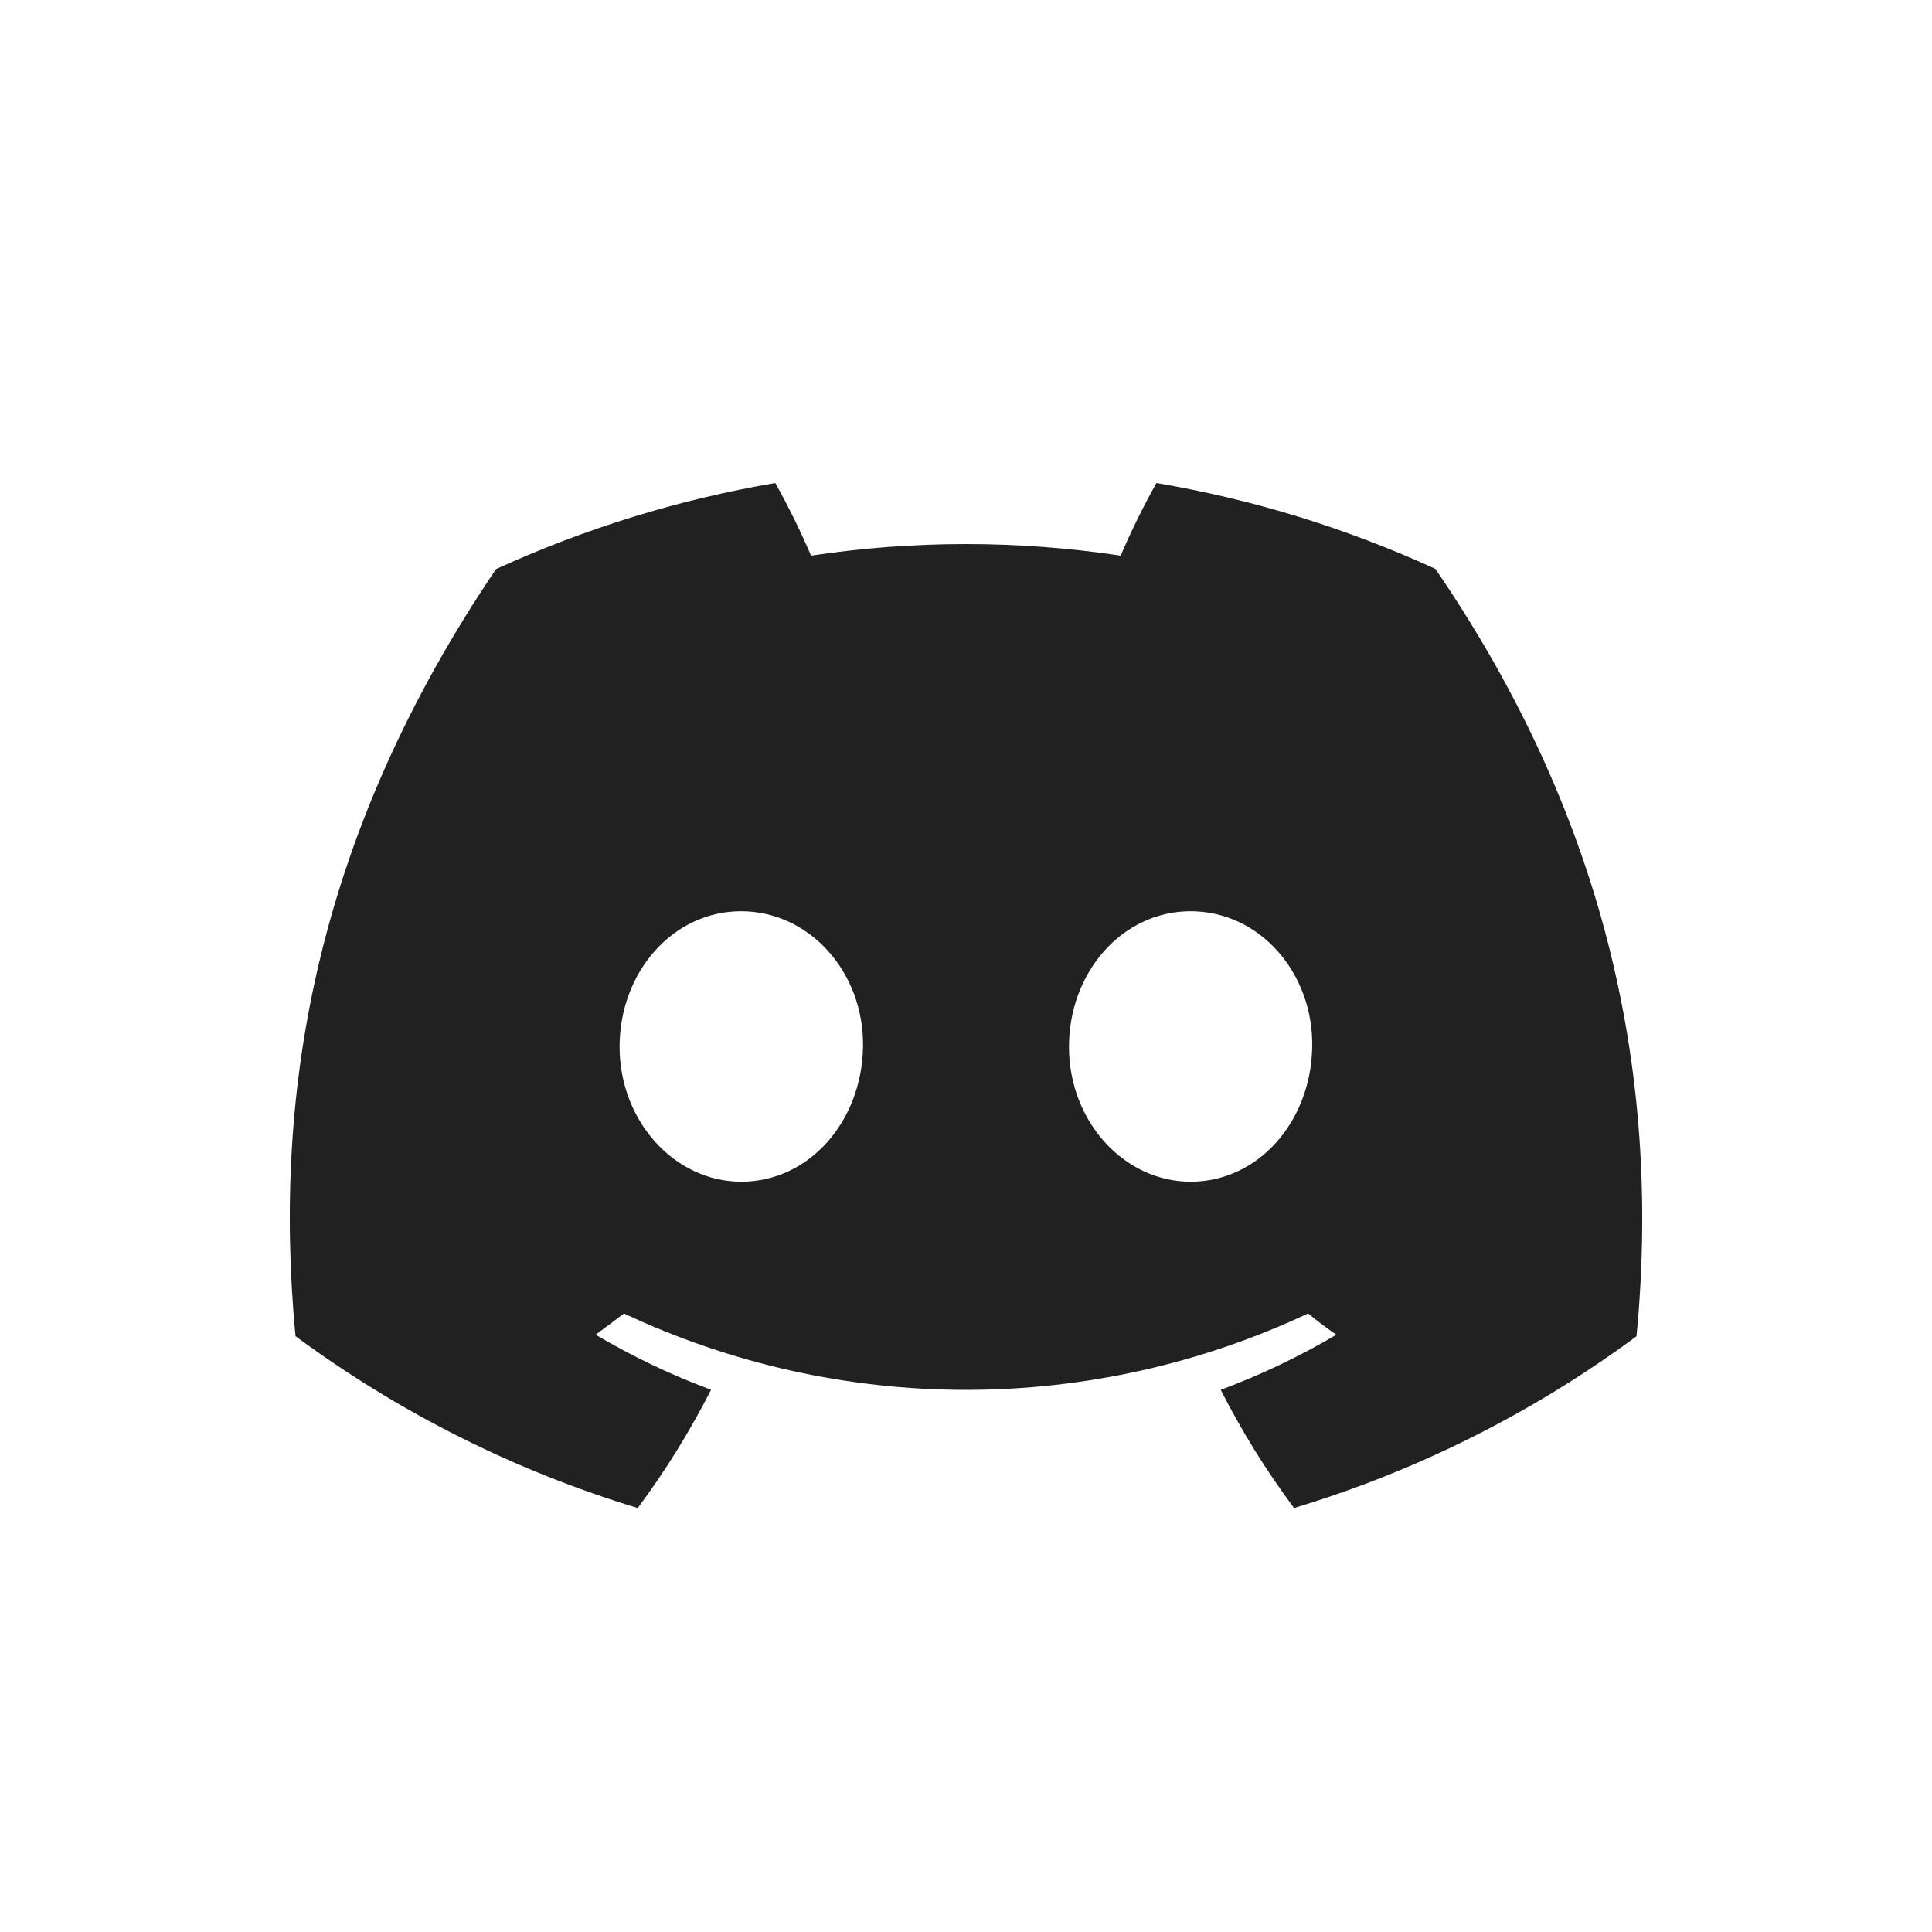 <svg viewBox="0 0 20 20" fill="none"
  xmlns="http://www.w3.org/2000/svg">
  <path d="M14.859 5.889C13.94 5.468 12.969 5.169 11.971 5C11.835 5.244 11.711 5.495 11.601 5.752C10.539 5.592 9.458 5.592 8.396 5.752C8.286 5.495 8.162 5.244 8.026 5C7.028 5.17 6.056 5.47 5.135 5.891C3.307 8.595 2.812 11.232 3.059 13.832C4.13 14.623 5.328 15.225 6.602 15.611C6.889 15.225 7.142 14.816 7.361 14.387C6.946 14.233 6.547 14.042 6.166 13.817C6.266 13.744 6.364 13.669 6.459 13.597C7.567 14.118 8.776 14.388 10 14.388C11.224 14.388 12.433 14.118 13.541 13.597C13.637 13.675 13.735 13.75 13.834 13.817C13.453 14.042 13.052 14.233 12.637 14.388C12.855 14.817 13.109 15.225 13.396 15.611C14.671 15.226 15.87 14.625 16.941 13.833C17.231 10.819 16.444 8.205 14.859 5.889ZM7.674 12.233C6.984 12.233 6.414 11.607 6.414 10.836C6.414 10.065 6.964 9.433 7.672 9.433C8.38 9.433 8.946 10.065 8.934 10.836C8.922 11.607 8.378 12.233 7.674 12.233ZM12.326 12.233C11.634 12.233 11.066 11.607 11.066 10.836C11.066 10.065 11.617 9.433 12.326 9.433C13.035 9.433 13.596 10.065 13.584 10.836C13.572 11.607 13.029 12.233 12.326 12.233Z" fill="#212121"/>
</svg>
